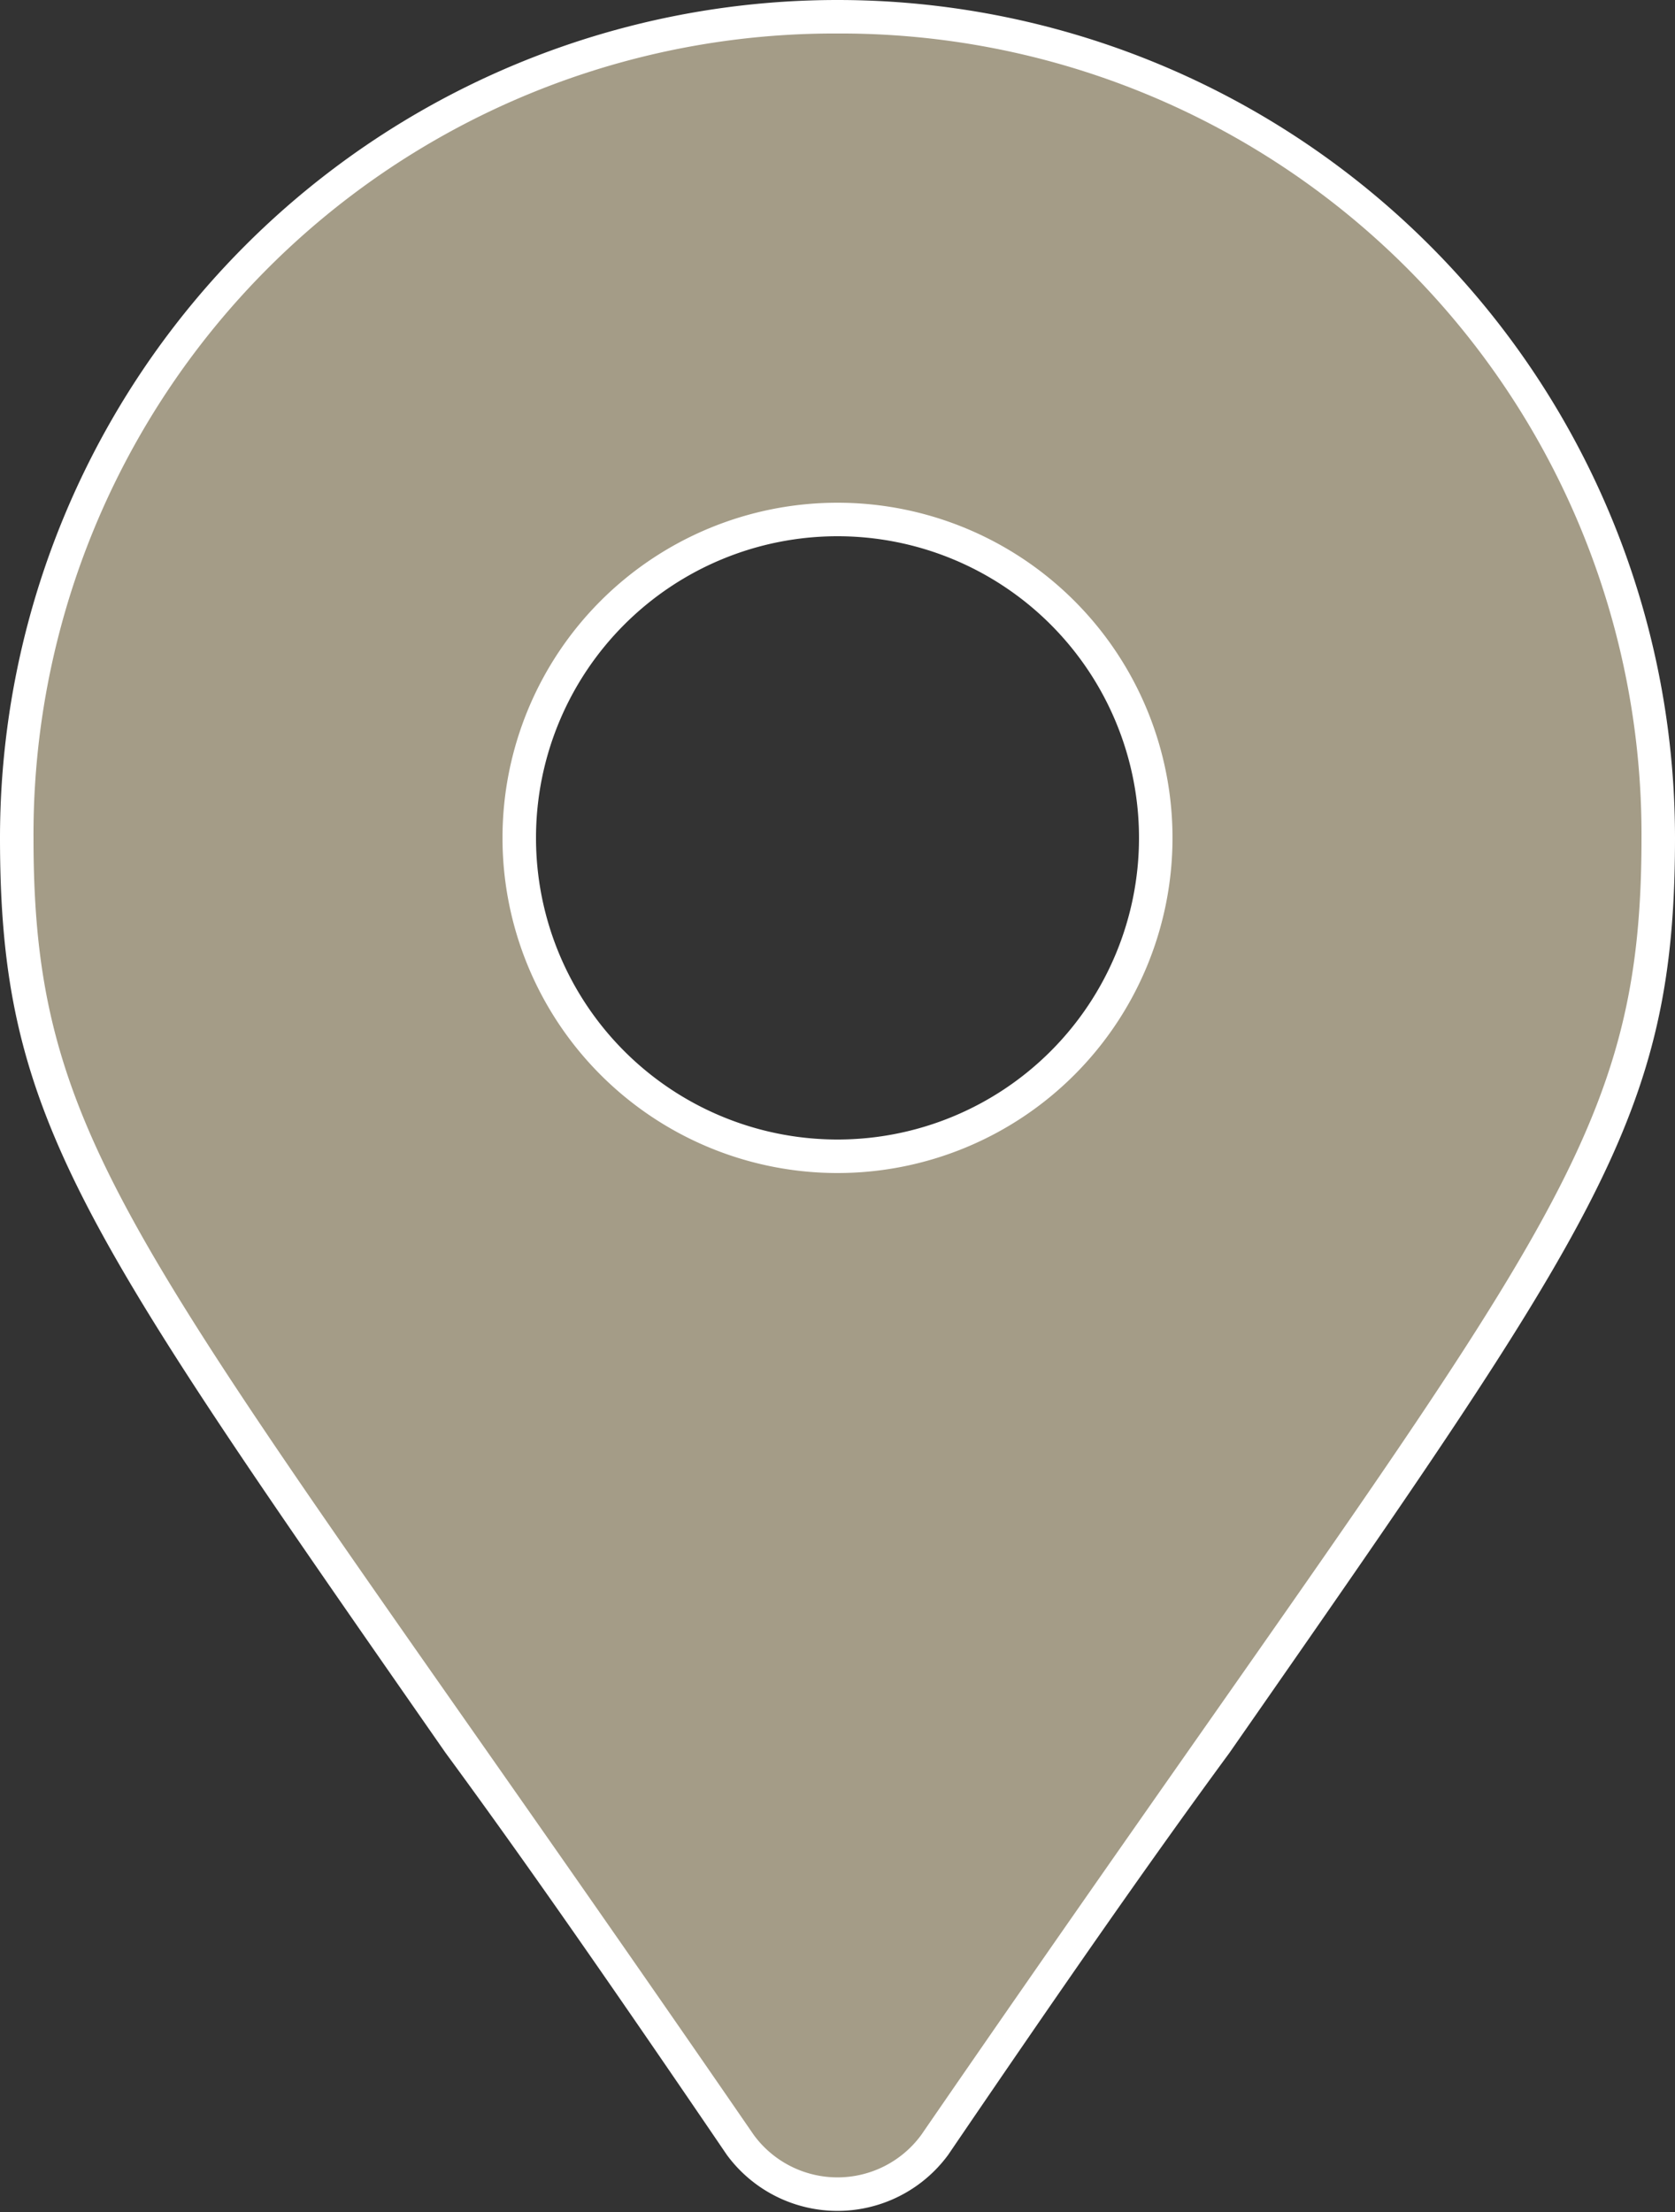 <svg xmlns="http://www.w3.org/2000/svg" viewBox="0 0 50 66"><rect x="0" y="0" width="50" height="66" fill="#333333" stroke="none"/><defs><style>.cls-1{fill:#A49C87;}.cls-2{fill:#fff;}</style></defs><title>hotspot</title><g id="Layer_2" data-name="Layer 2"><g id="Layer_1-2" data-name="Layer 1"><path class="cls-1" d="M25,65.5A3.8,3.8,0,0,1,22.1,64L13.8,52C2.8,36.4.5,33.1.5,25a24.5,24.5,0,0,1,49,0c0,8.1-2.3,11.4-13.3,27L27.9,64A3.8,3.8,0,0,1,25,65.5Zm0-50A9.5,9.5,0,1,0,34.5,25,9.6,9.6,0,0,0,25,15.5Z"/><path class="cls-2" d="M25,1A23.9,23.9,0,0,1,49,25c0,9.7-3.4,12.4-21.5,38.7a3.1,3.1,0,0,1-5,0C4.4,37.4,1,34.7,1,25A23.9,23.9,0,0,1,25,1m0,34A10,10,0,1,0,15,25,10,10,0,0,0,25,35M25,0A25,25,0,0,0,0,25c0,8.3,2.3,11.5,13.3,27.3,2.5,3.4,5.2,7.3,8.4,12a4.1,4.1,0,0,0,6.6,0c3.2-4.7,5.9-8.6,8.4-12C47.7,36.5,50,33.3,50,25A25,25,0,0,0,25,0Zm0,34a9,9,0,1,1,9-9,9,9,0,0,1-9,9Z"/></g></g></svg>